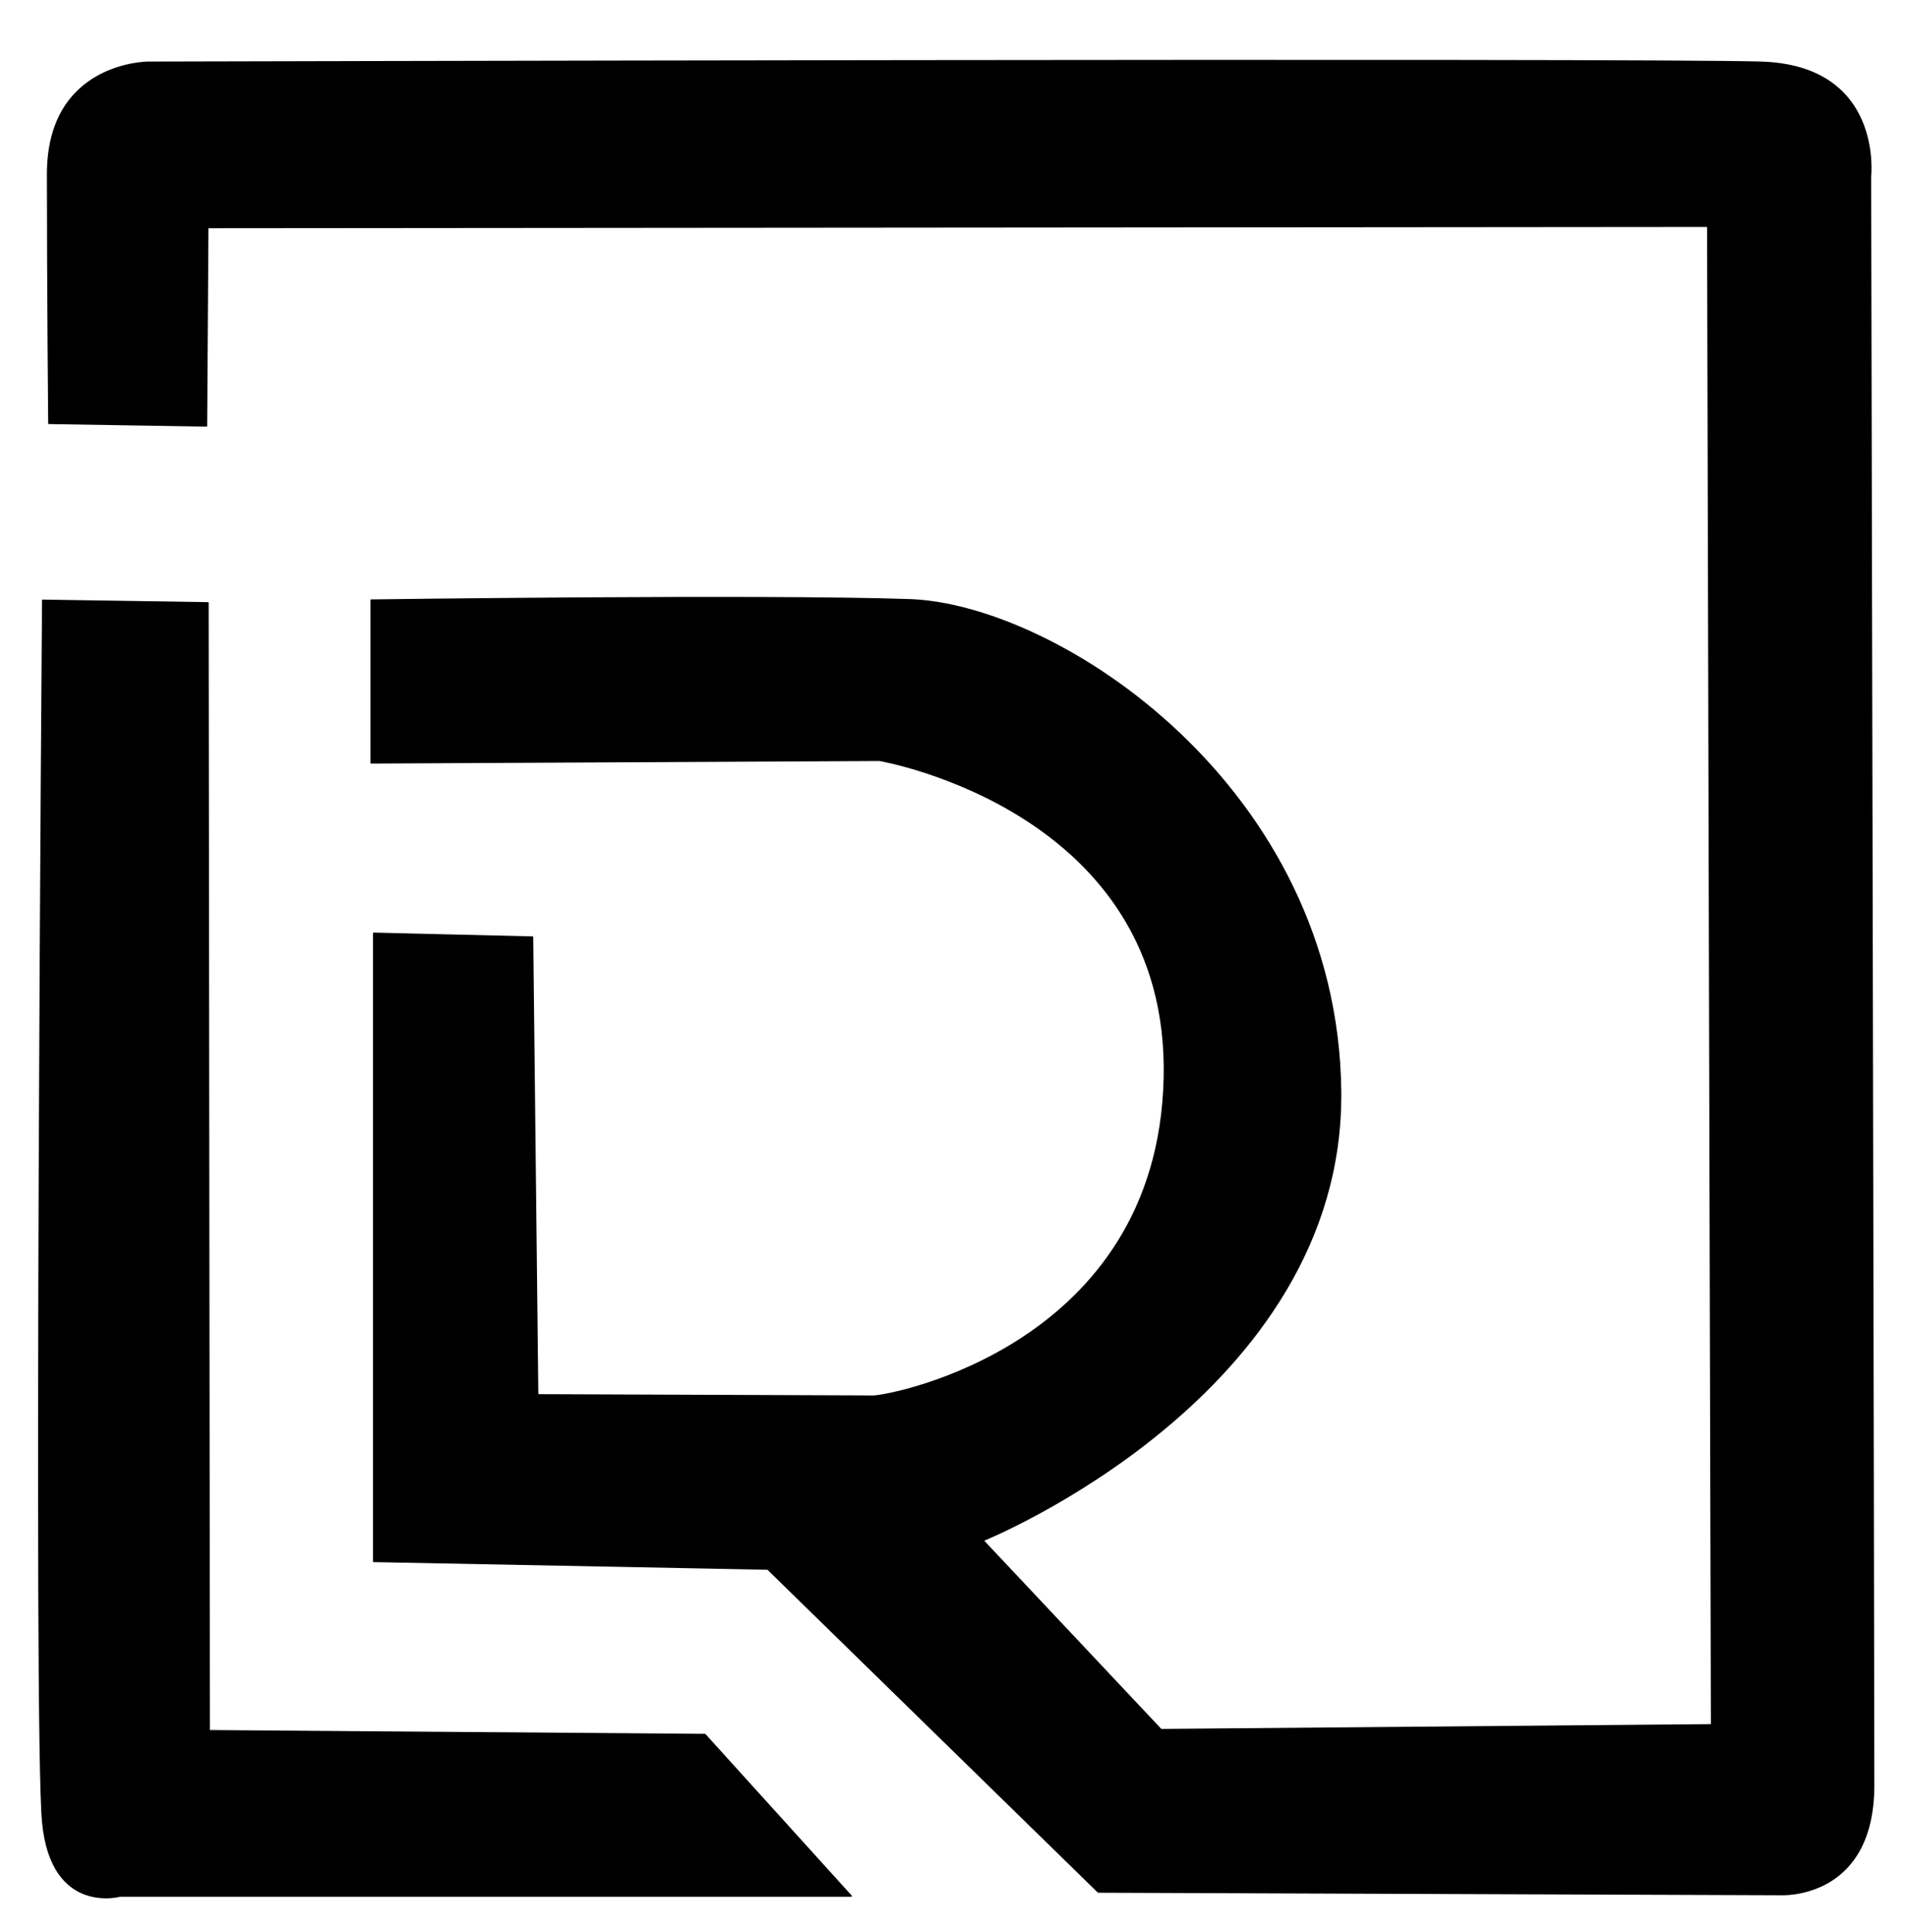 <?xml version="1.0" encoding="UTF-8" standalone="no"?>
<!DOCTYPE svg PUBLIC "-//W3C//DTD SVG 1.1//EN" "http://www.w3.org/Graphics/SVG/1.1/DTD/svg11.dtd">
<svg width="100%" height="100%" viewBox="0 0 1386 1404" version="1.1" xmlns="http://www.w3.org/2000/svg" xmlns:xlink="http://www.w3.org/1999/xlink" xml:space="preserve" xmlns:serif="http://www.serif.com/" style="fill-rule:evenodd;clip-rule:evenodd;stroke-linecap:round;stroke-linejoin:round;stroke-miterlimit:1.5;">
    <path d="M31.046,436.162L151.151,438.01L152.075,1257.5L512.393,1260.27L618.641,1377.61L87.403,1377.61C87.403,1377.61 37.513,1391.47 31.046,1324.02C24.578,1256.58 31.046,436.162 31.046,436.162" style="stroke:black;stroke-width:1px;"/>
    <path d="M661.042,435.774C552.811,432.119 269.722,436.031 269.722,436.031L269.722,554.289L639.279,552.441C639.279,552.441 850.851,588.473 846.231,783.414C841.612,978.356 646.67,1014.39 634.66,1014.39C622.649,1014.39 390.752,1013.46 390.752,1013.46L387.057,680.862L271.57,678.091L271.57,1134.49L557.977,1140.04L798.189,1374.71L1294.32,1376.55C1294.32,1376.55 1361.76,1380.25 1361.76,1297.1C1361.76,1213.95 1359.45,128.375 1359.45,128.375C1359.45,128.375 1368.69,47.996 1280,45.224C1191.31,42.452 107.579,45.224 107.579,45.224C107.579,45.224 34.592,45.224 34.592,126.527C34.592,207.829 35.515,307.61 35.515,307.61L150.078,309.457L151.002,165.33L1241.19,164.406L1243.97,1253.21L843.837,1256.69L714.492,1119.26C714.492,1119.26 976.647,1013.59 974.337,793.014C972.028,572.435 769.272,439.43 661.042,435.774Z" style="stroke:black;stroke-width:1px;"/>
    <g id="Plan-de-travail1" serif:id="Plan de travail1" transform="matrix(1,0,0,1,-1052.3,-840.4)">
        <rect x="1052.3" y="840.4" width="1386" height="1403.6" style="fill:none;"/>
    </g>
</svg>
